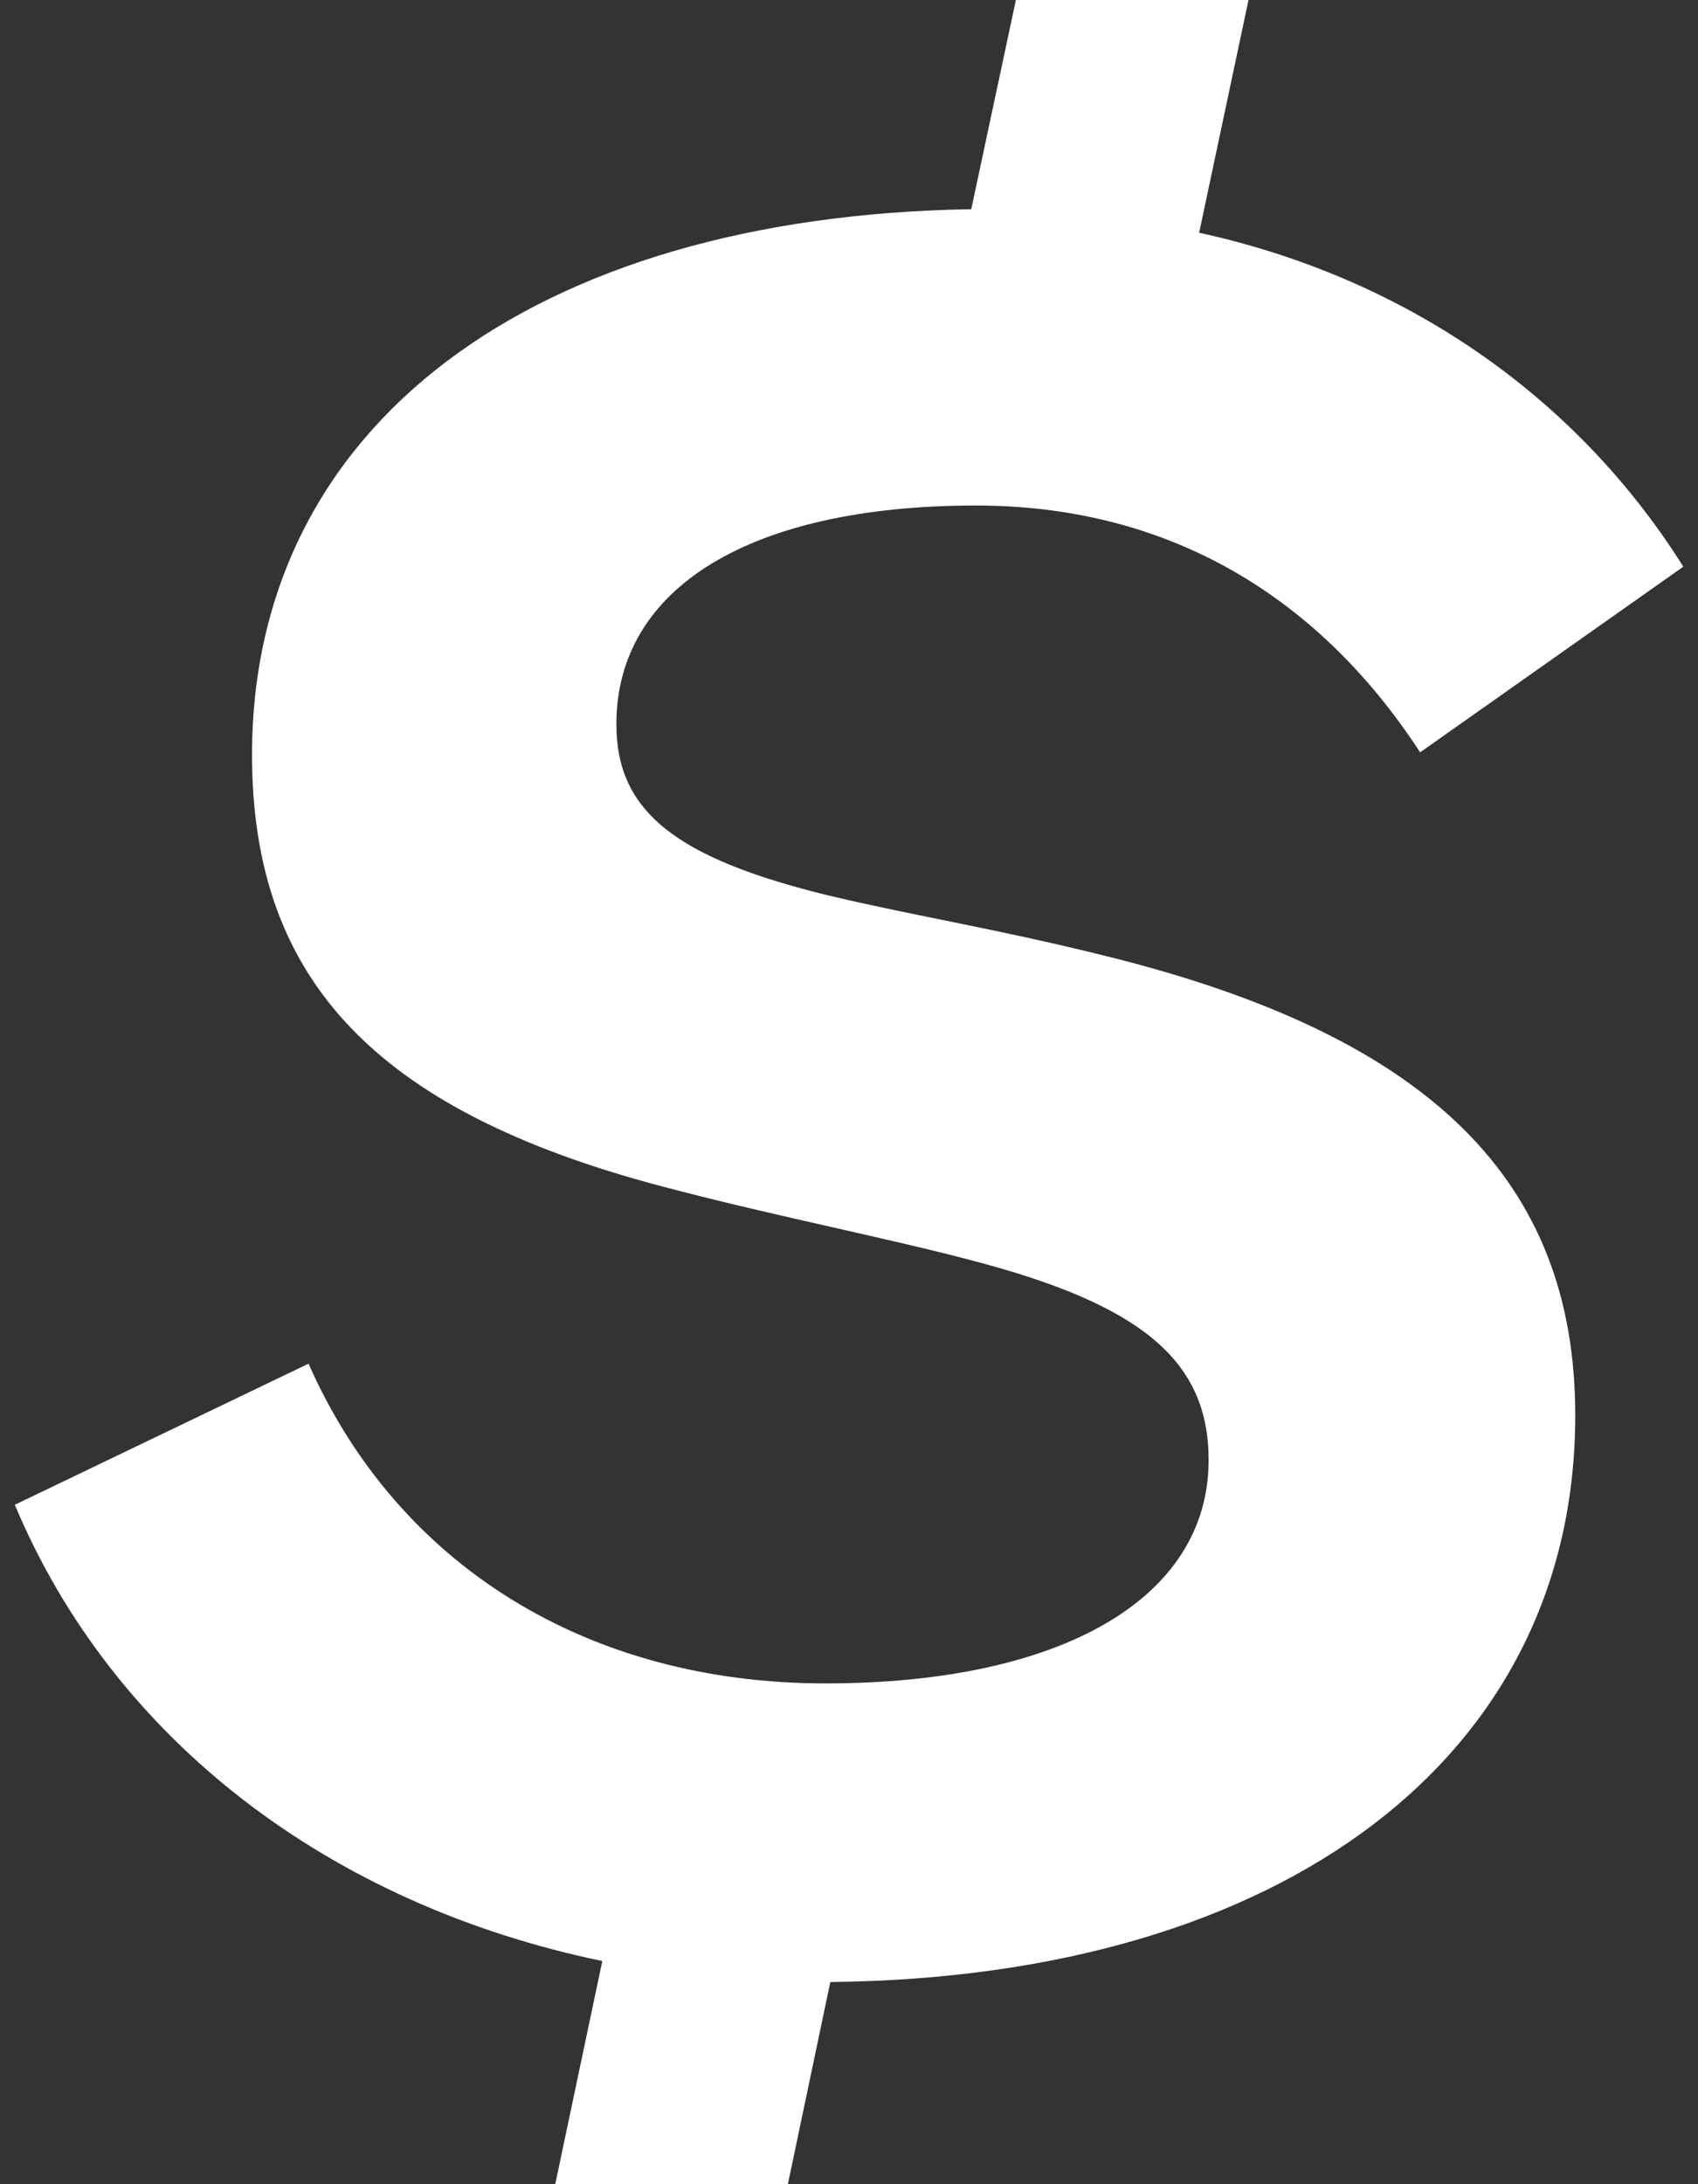 <svg width="14" height="18" fill="none" xmlns="http://www.w3.org/2000/svg"><rect width="100%" height="100%" fill="#333333" stroke="none"/><path d="M8.376 0l-.368 1.724c-3.623.059-5.93 1.783-5.93 4.496 0 1.88 1.047 2.965 3.488 3.585.814.213 1.783.406 2.442.581 1.415.368 1.957.833 1.957 1.647 0 1.143-1.22 1.84-3.159 1.84-1.956 0-3.526-.968-4.262-2.635L.122 12.401c.814 1.938 2.597 3.294 4.844 3.76L4.578 18h1.918l.35-1.666c3.739-.039 6.142-1.86 6.142-4.67 0-1.937-1.202-3.119-3.837-3.777-.93-.233-1.57-.33-2.306-.504-1.279-.31-1.763-.698-1.763-1.415 0-1.124 1.104-1.802 2.965-1.802 1.53 0 2.79.697 3.662 2.034l2.17-1.53c-.891-1.416-2.306-2.384-3.992-2.752L10.294 0H8.376z" fill="#fff"/></svg>